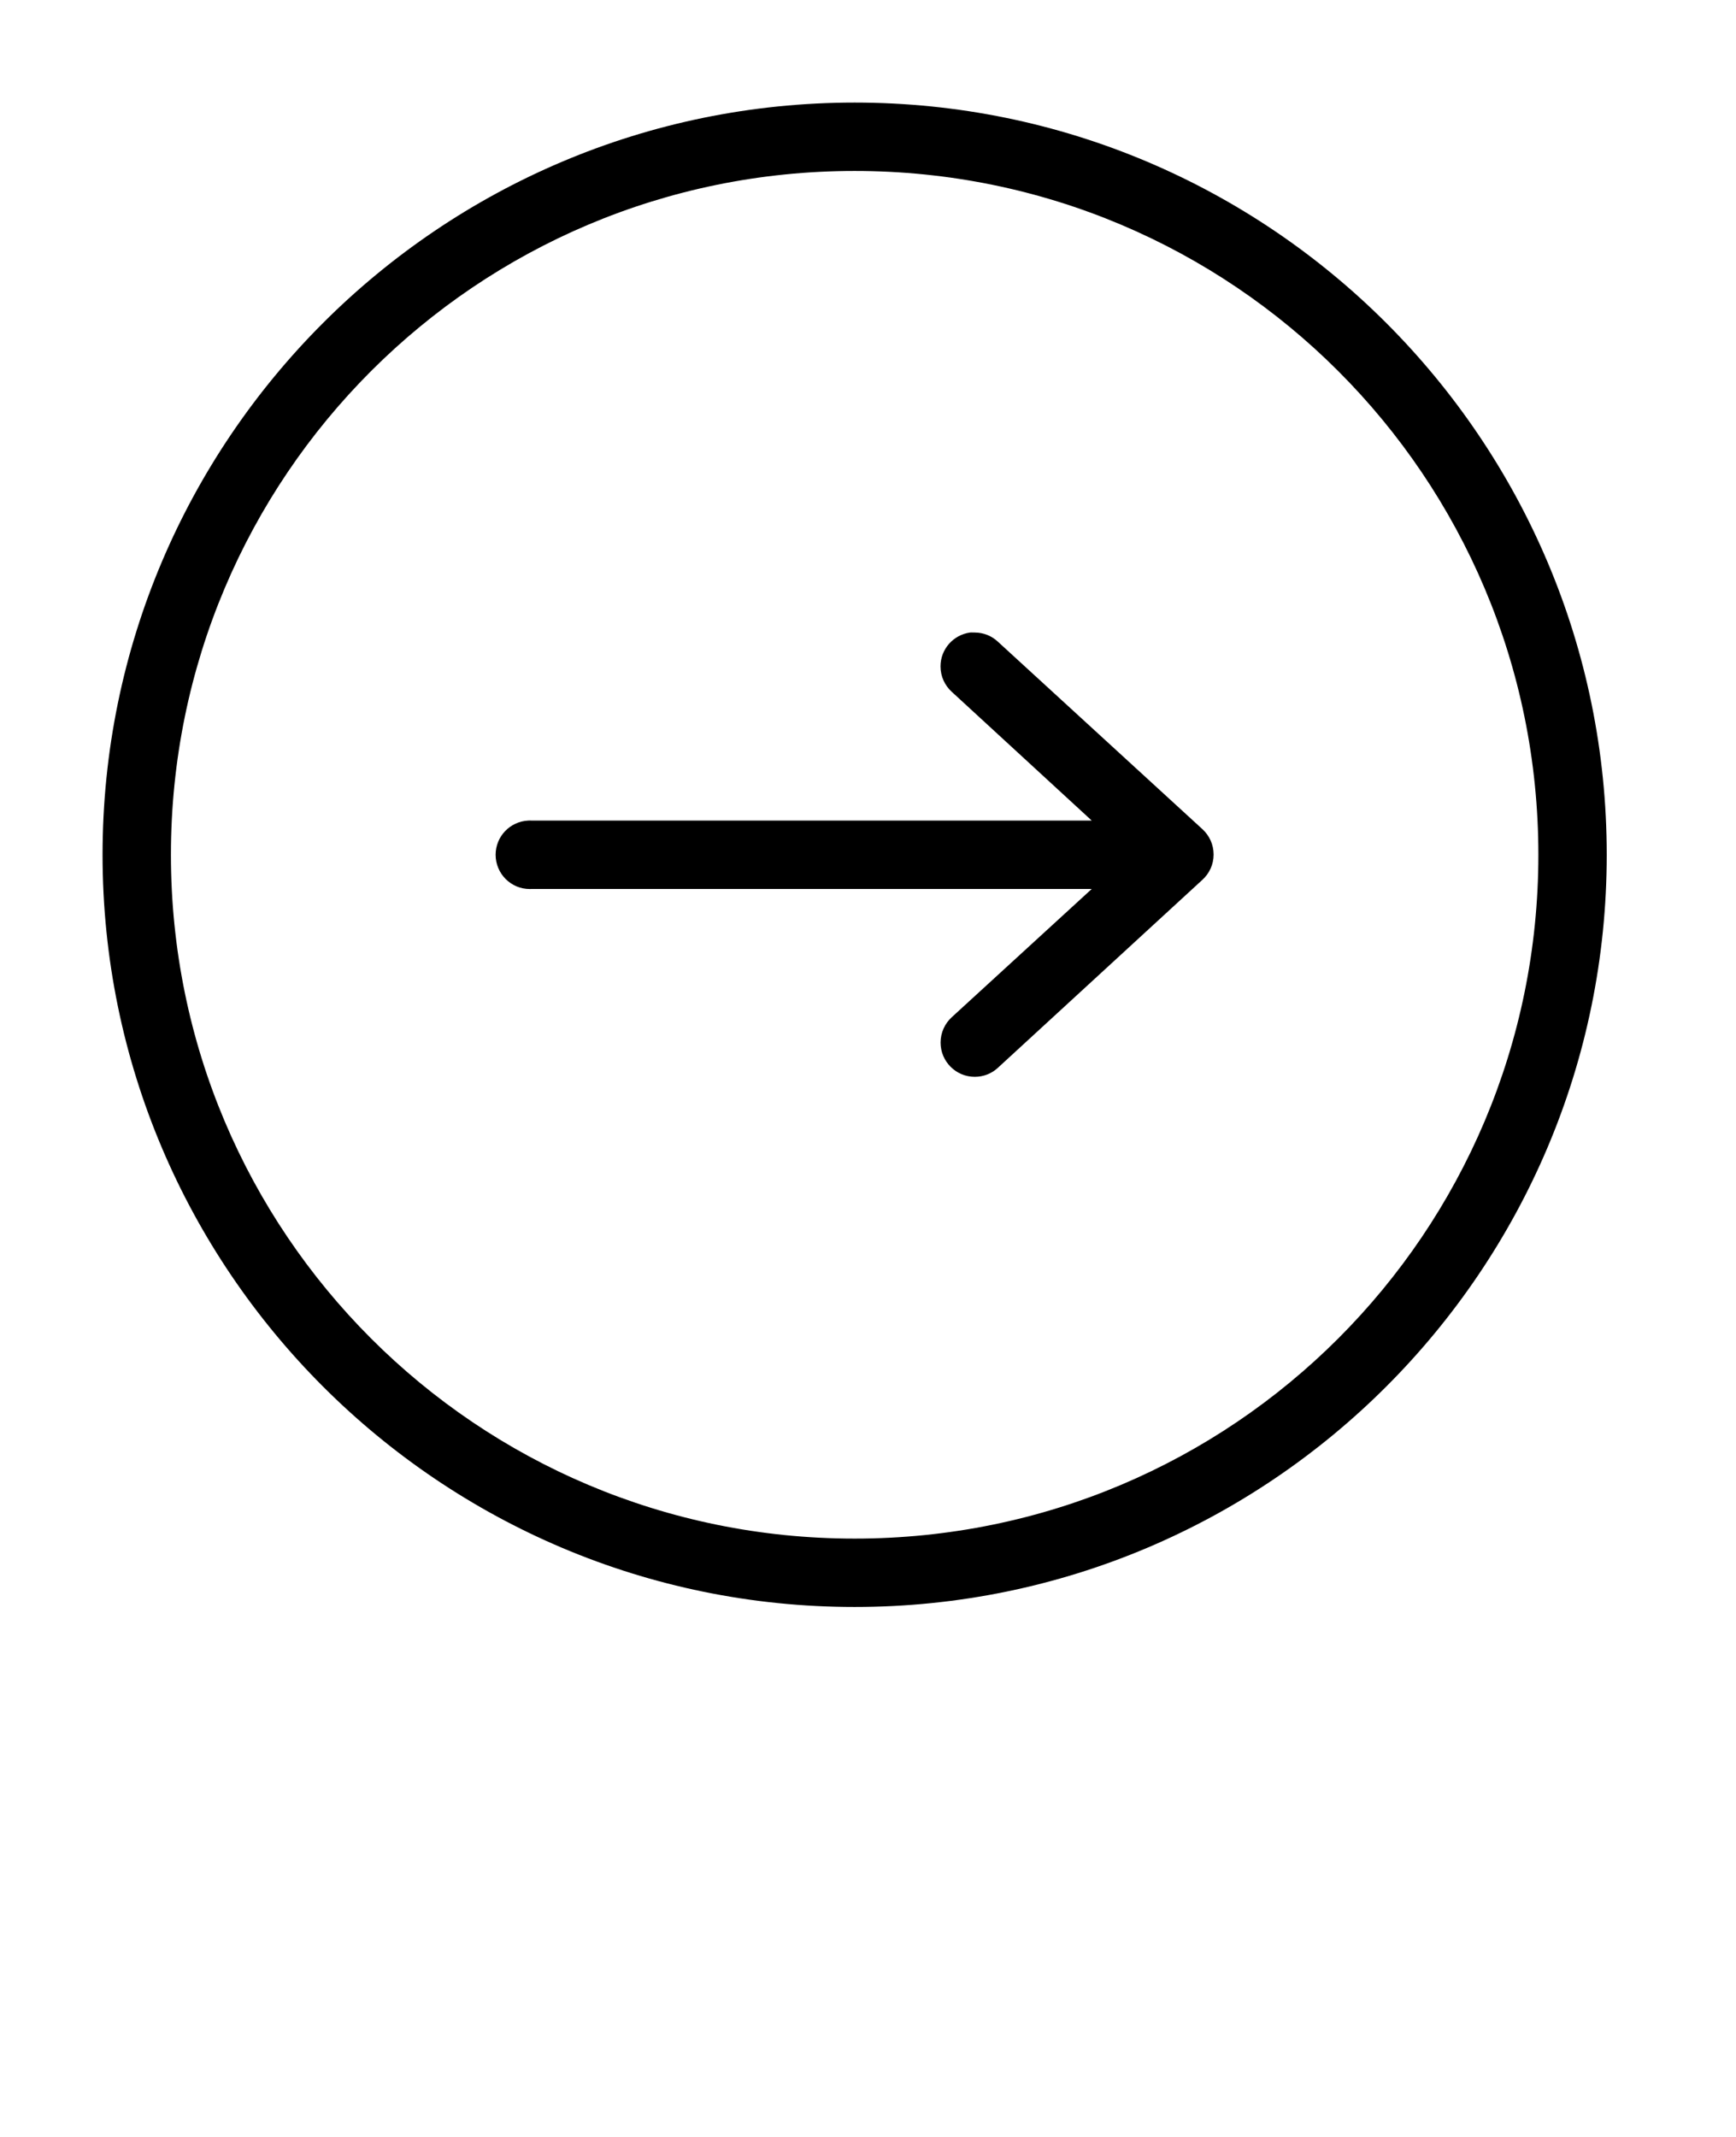 <!-- Generated by IcoMoon.io -->
<svg version="1.1" xmlns="http://www.w3.org/2000/svg" width="26" height="32" viewBox="0 0 26 32">
<title>arrow</title>
<path d="M12.8 1.536c-6.215 0-11.264 5.049-11.264 11.264s5.049 11.264 11.264 11.264c6.215 0 11.264-5.049 11.264-11.264s-5.049-11.264-11.264-11.264zM12.8 2.56c5.661 0 10.24 4.579 10.24 10.24s-4.579 10.24-10.24 10.24c-5.661 0-10.24-4.579-10.24-10.24s4.579-10.24 10.24-10.24zM14.528 9.472c-0.251 0.035-0.442 0.249-0.442 0.507 0 0.151 0.065 0.287 0.169 0.381l0 0 2.096 1.928h-8.392c-0.007-0-0.016-0.001-0.024-0.001s-0.017 0-0.025 0.001l0.001-0c-0.272 0.013-0.488 0.237-0.488 0.512 0 0.283 0.229 0.513 0.512 0.513 0.008 0 0.017-0 0.025-0.001l-0.001 0h8.392l-2.096 1.92c-0.103 0.094-0.168 0.23-0.168 0.38 0 0.283 0.229 0.513 0.512 0.513 0.133 0 0.254-0.050 0.344-0.133l-0 0 3.064-2.816c0.104-0.094 0.169-0.229 0.169-0.38s-0.065-0.286-0.168-0.38l-0-0-3.064-2.808c-0.091-0.085-0.213-0.136-0.347-0.136-0.007 0-0.015 0-0.022 0l0.001-0c-0.007-0-0.016-0.001-0.024-0.001s-0.017 0-0.025 0.001l0.001-0z"></path>
</svg>
